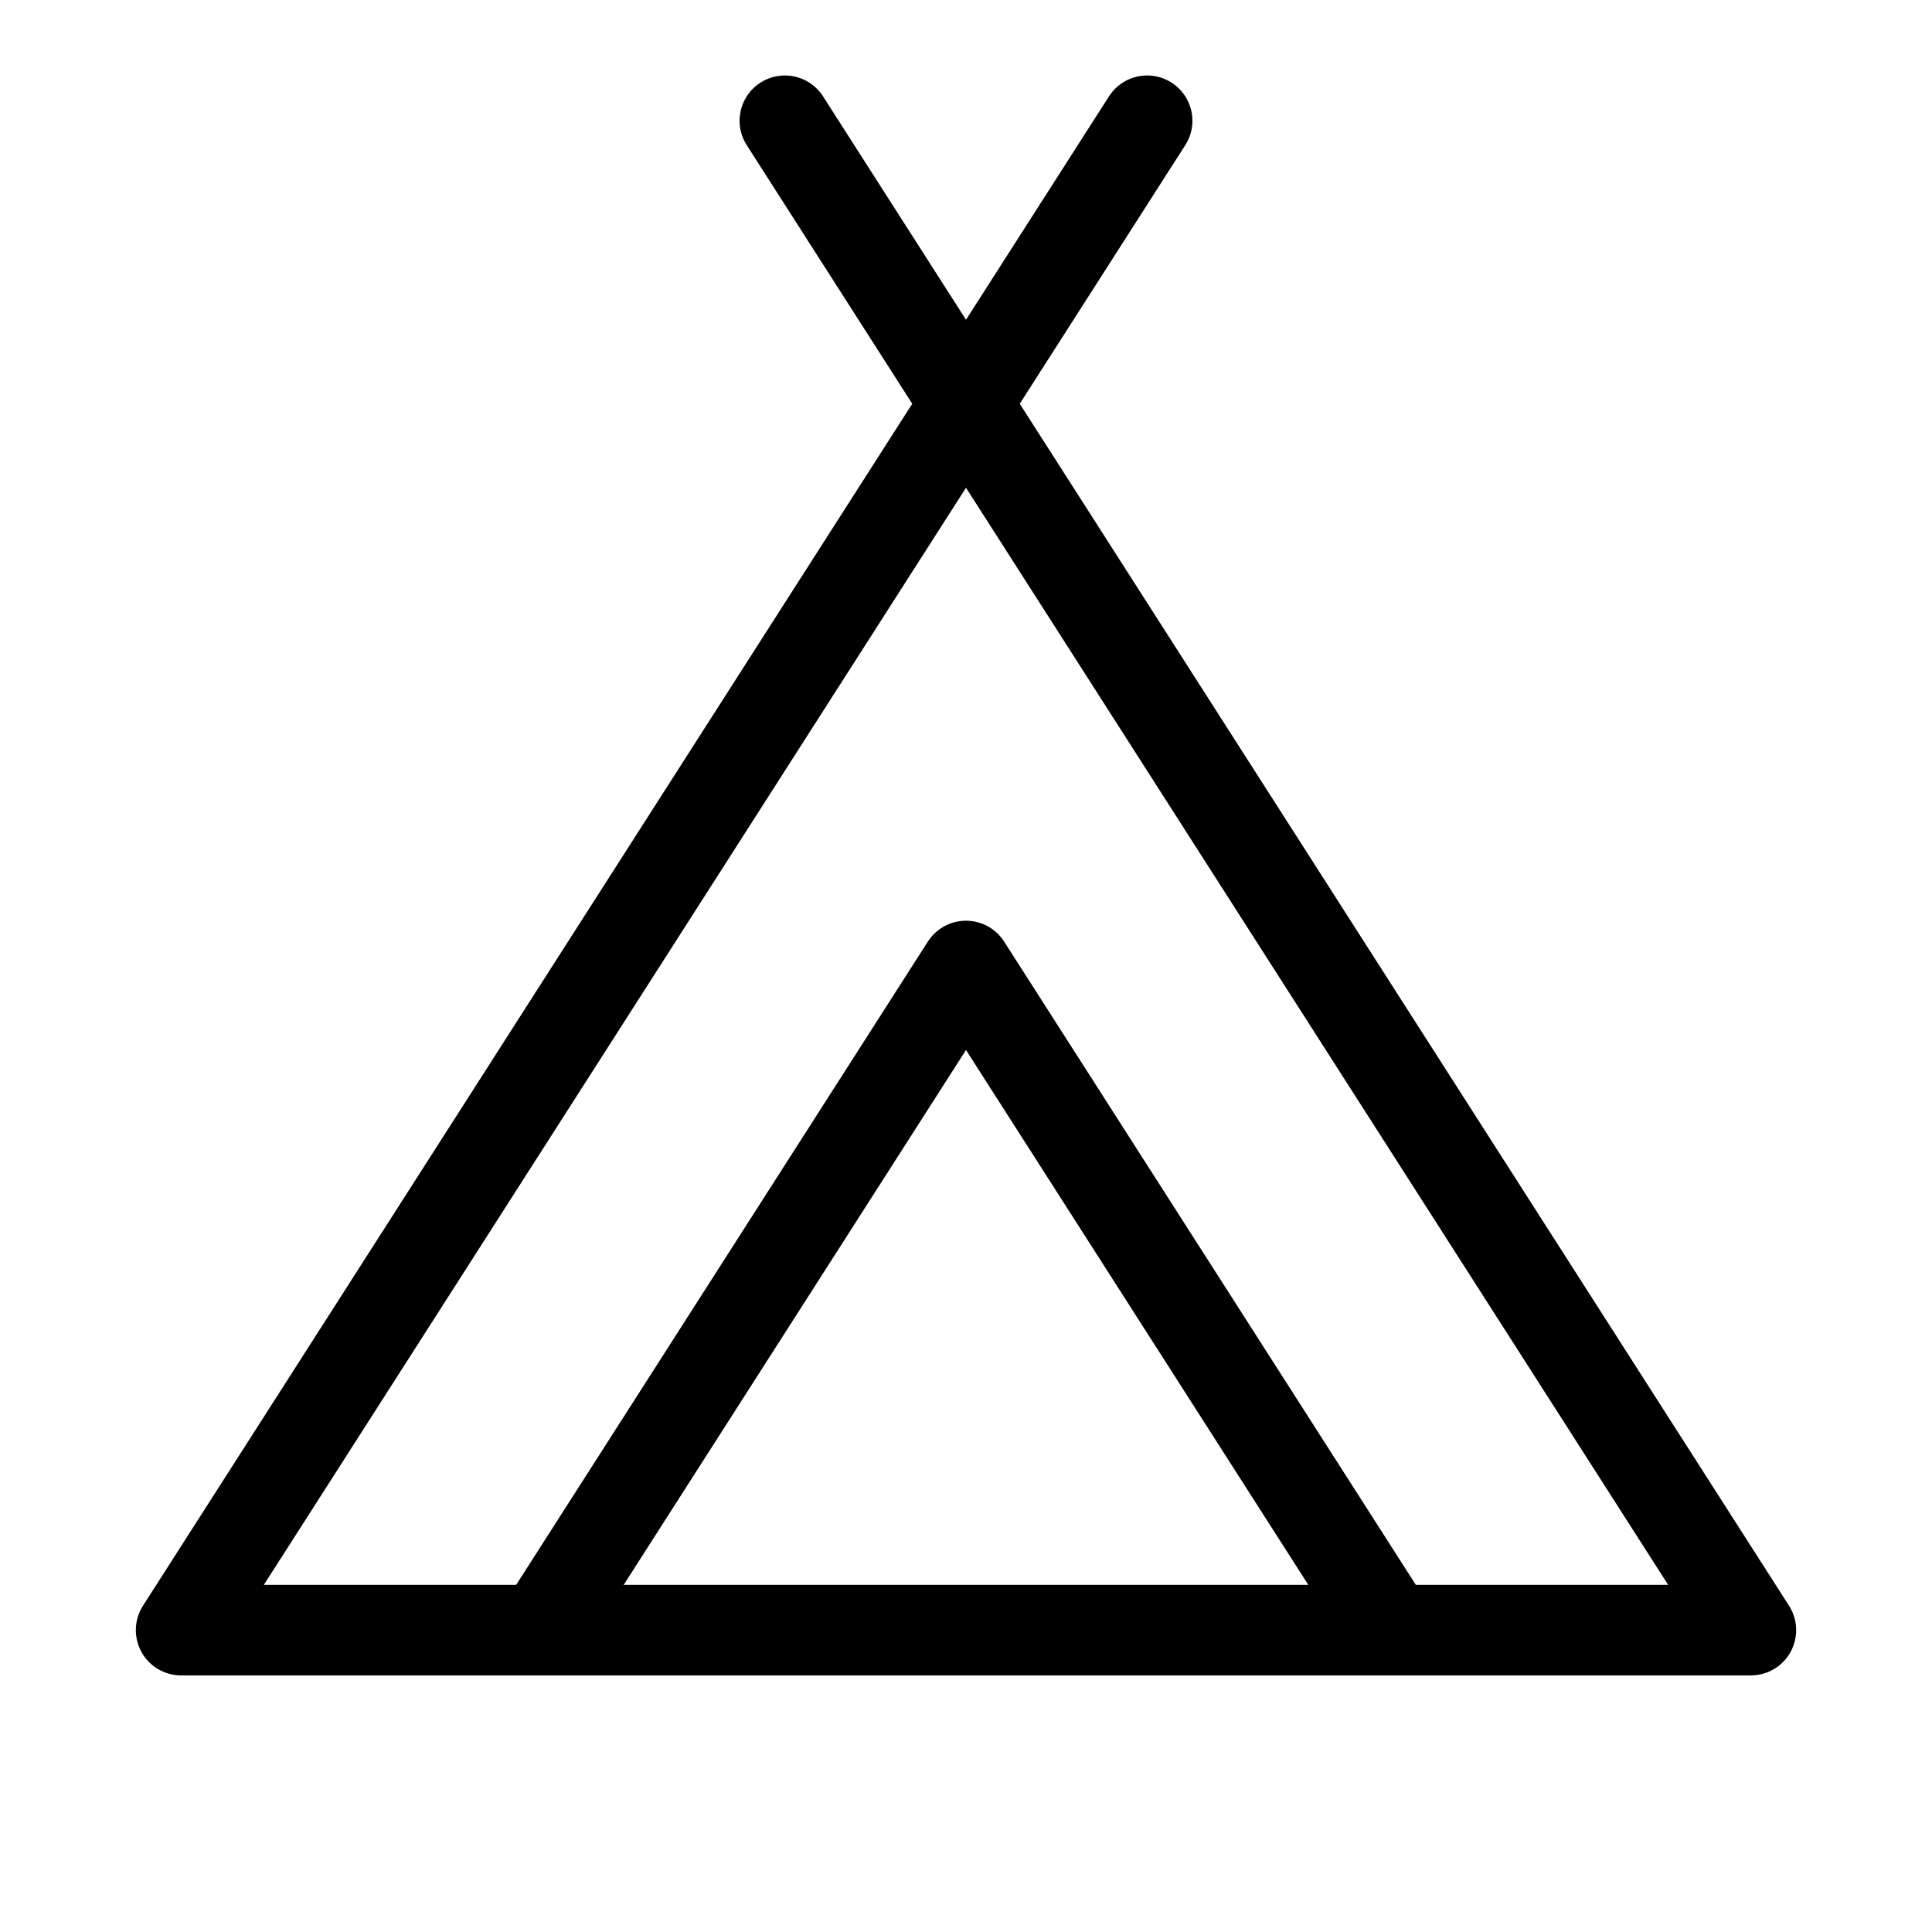 <svg xmlns="http://www.w3.org/2000/svg" viewBox="0 0 256 256"><rect width="256" height="256" fill="none"/><polyline points="104 16 232 216 24 216 152 16" fill="none" stroke="#000" stroke-linecap="round" stroke-linejoin="round" stroke-width="12"/><polyline points="71.68 216 128 128 184.32 216" fill="none" stroke="#000" stroke-linecap="round" stroke-linejoin="round" stroke-width="12"/></svg>
